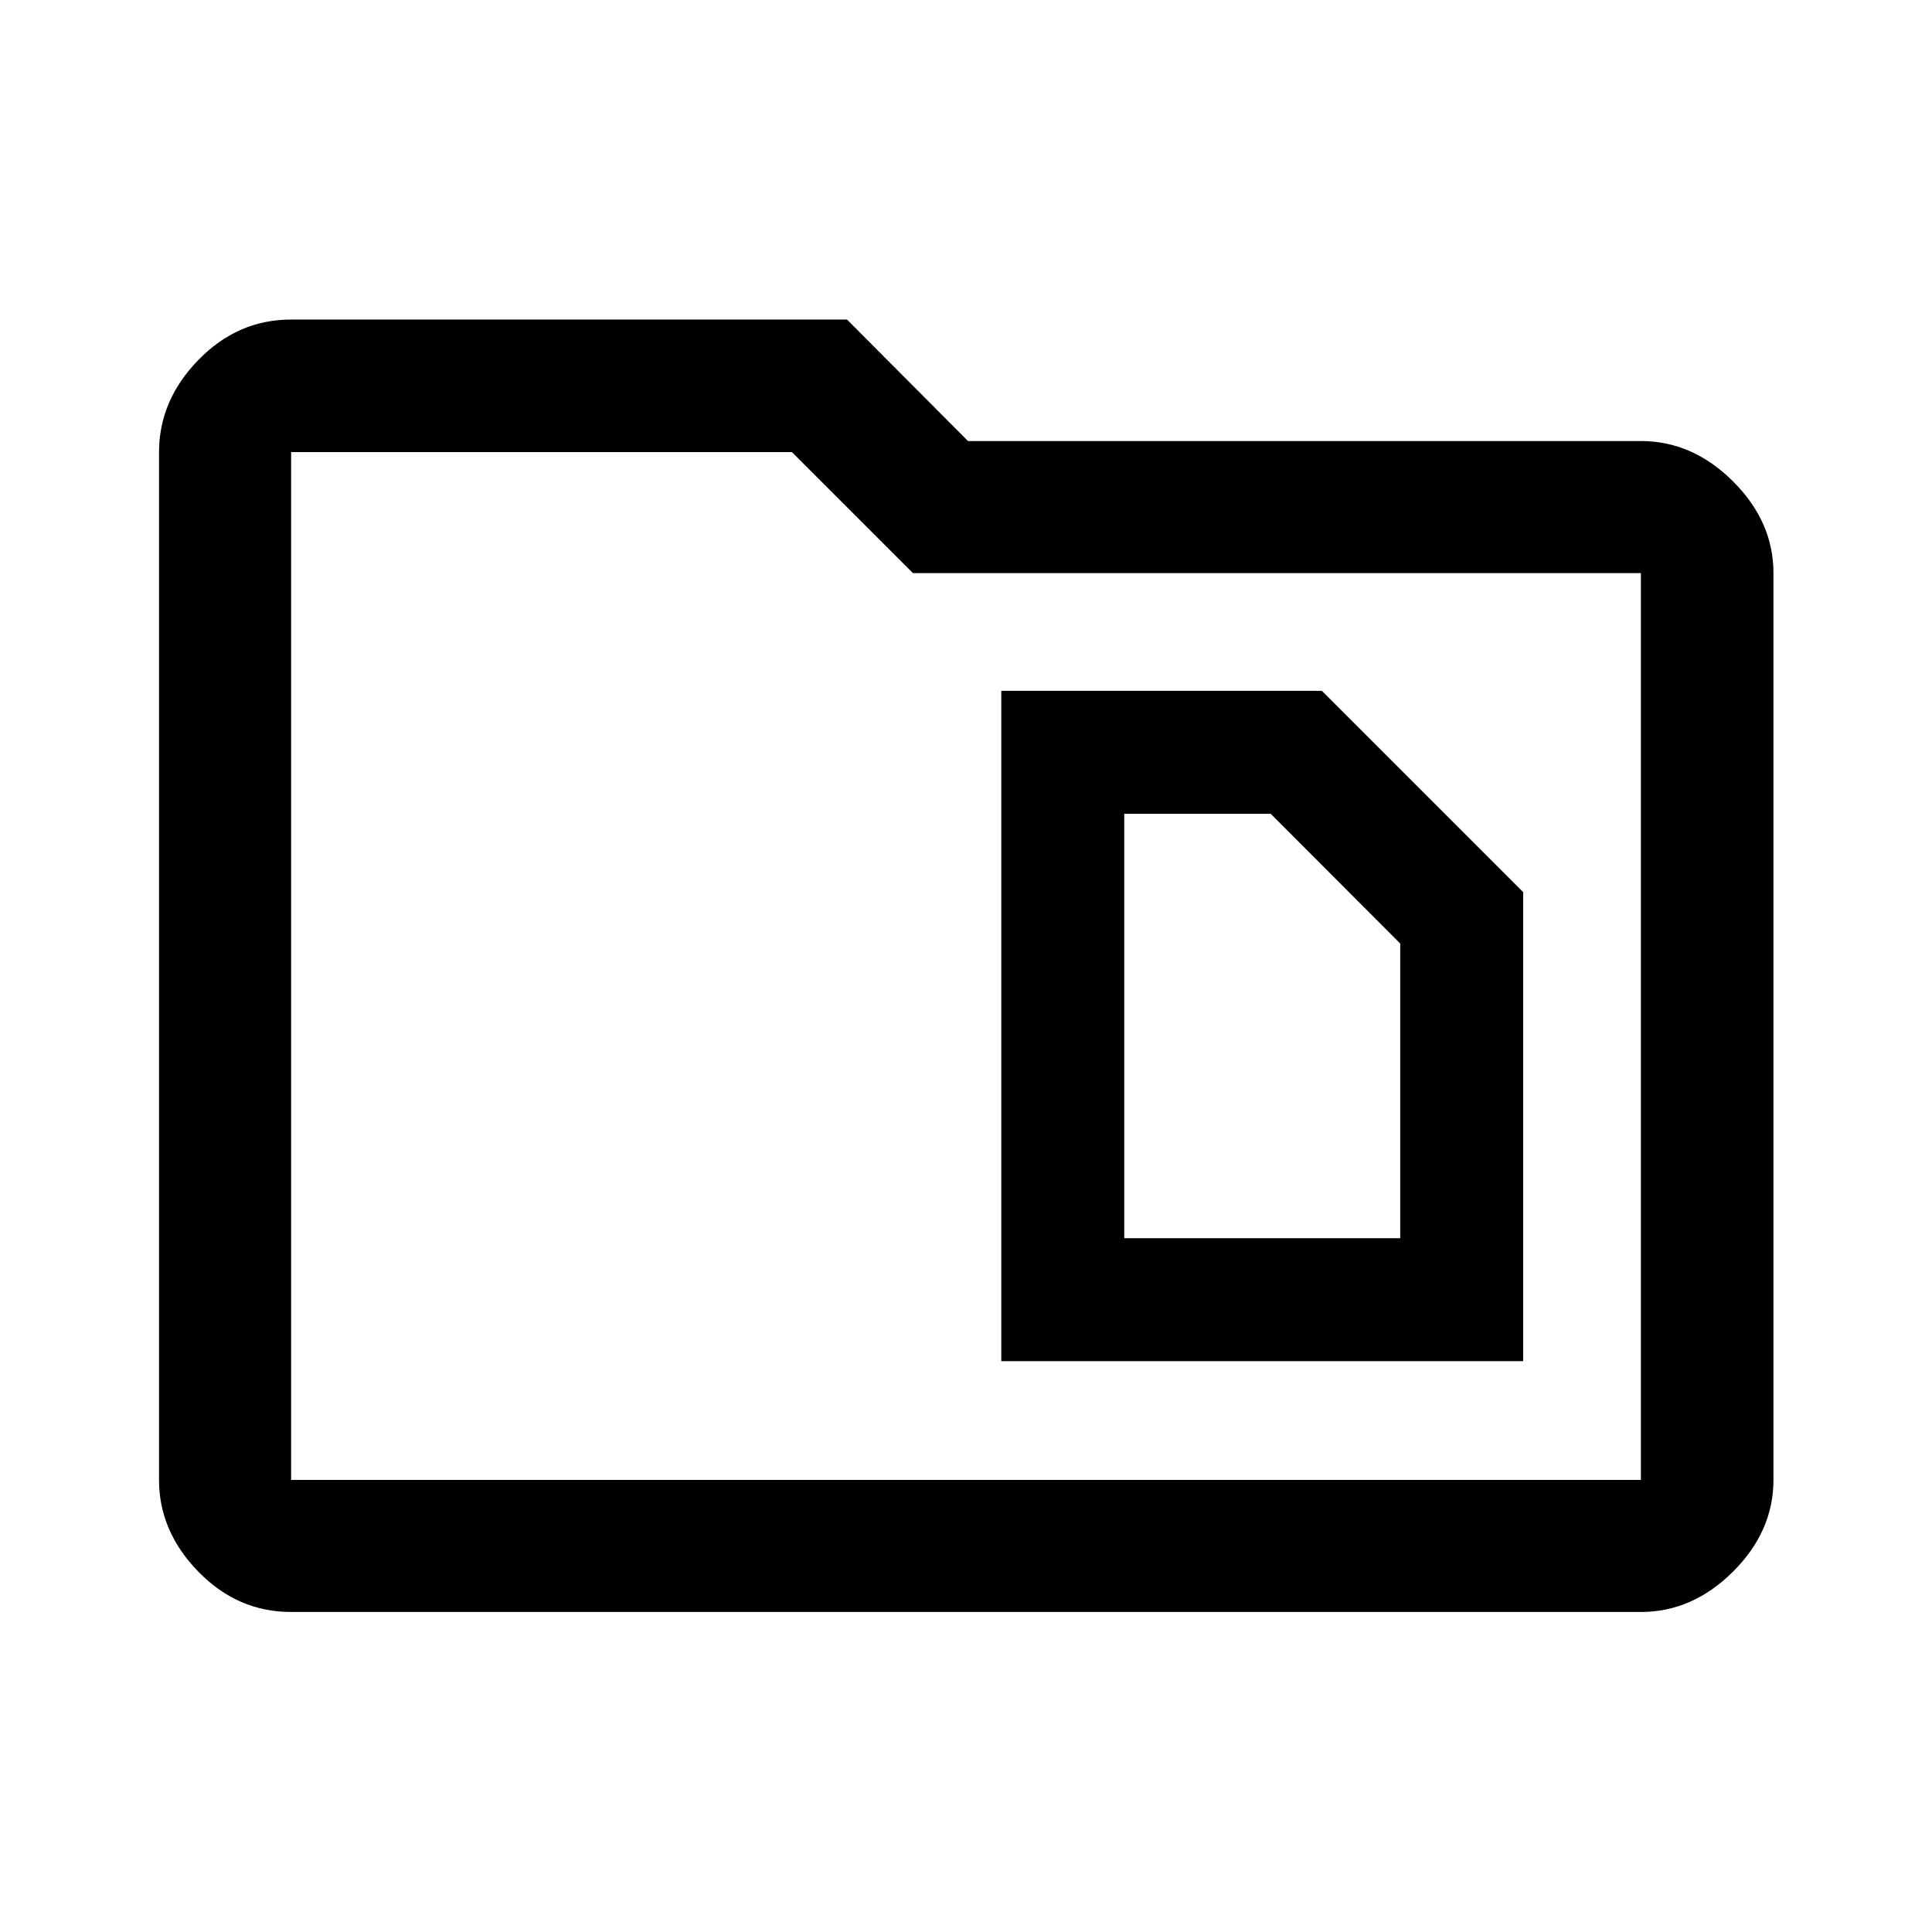 <svg xmlns="http://www.w3.org/2000/svg" height="48" viewBox="0 -960 960 960" width="48"><path d="M558.63-344.74v-210.89h72.78l64.35 64.47v146.42H558.63Zm-61.09 61.09h259.31v-233.07l-100-100H497.54v333.07ZM144.65-159.02q-26.57 0-46.1-20.03t-19.53-45.6v-510.7q0-25.66 19.53-45.77 19.53-20.1 46.1-20.1h276.22L481-740.85h334.35q25.66 0 45.77 20.03 20.1 20.03 20.1 45.6v450.57q0 25.57-20.1 45.6-20.11 20.03-45.77 20.03h-670.7Zm0-65.63h670.7v-450.57h-361.7l-60.13-60.13H144.65v510.7Zm0 0v-510.7 510.7Z"/></svg>